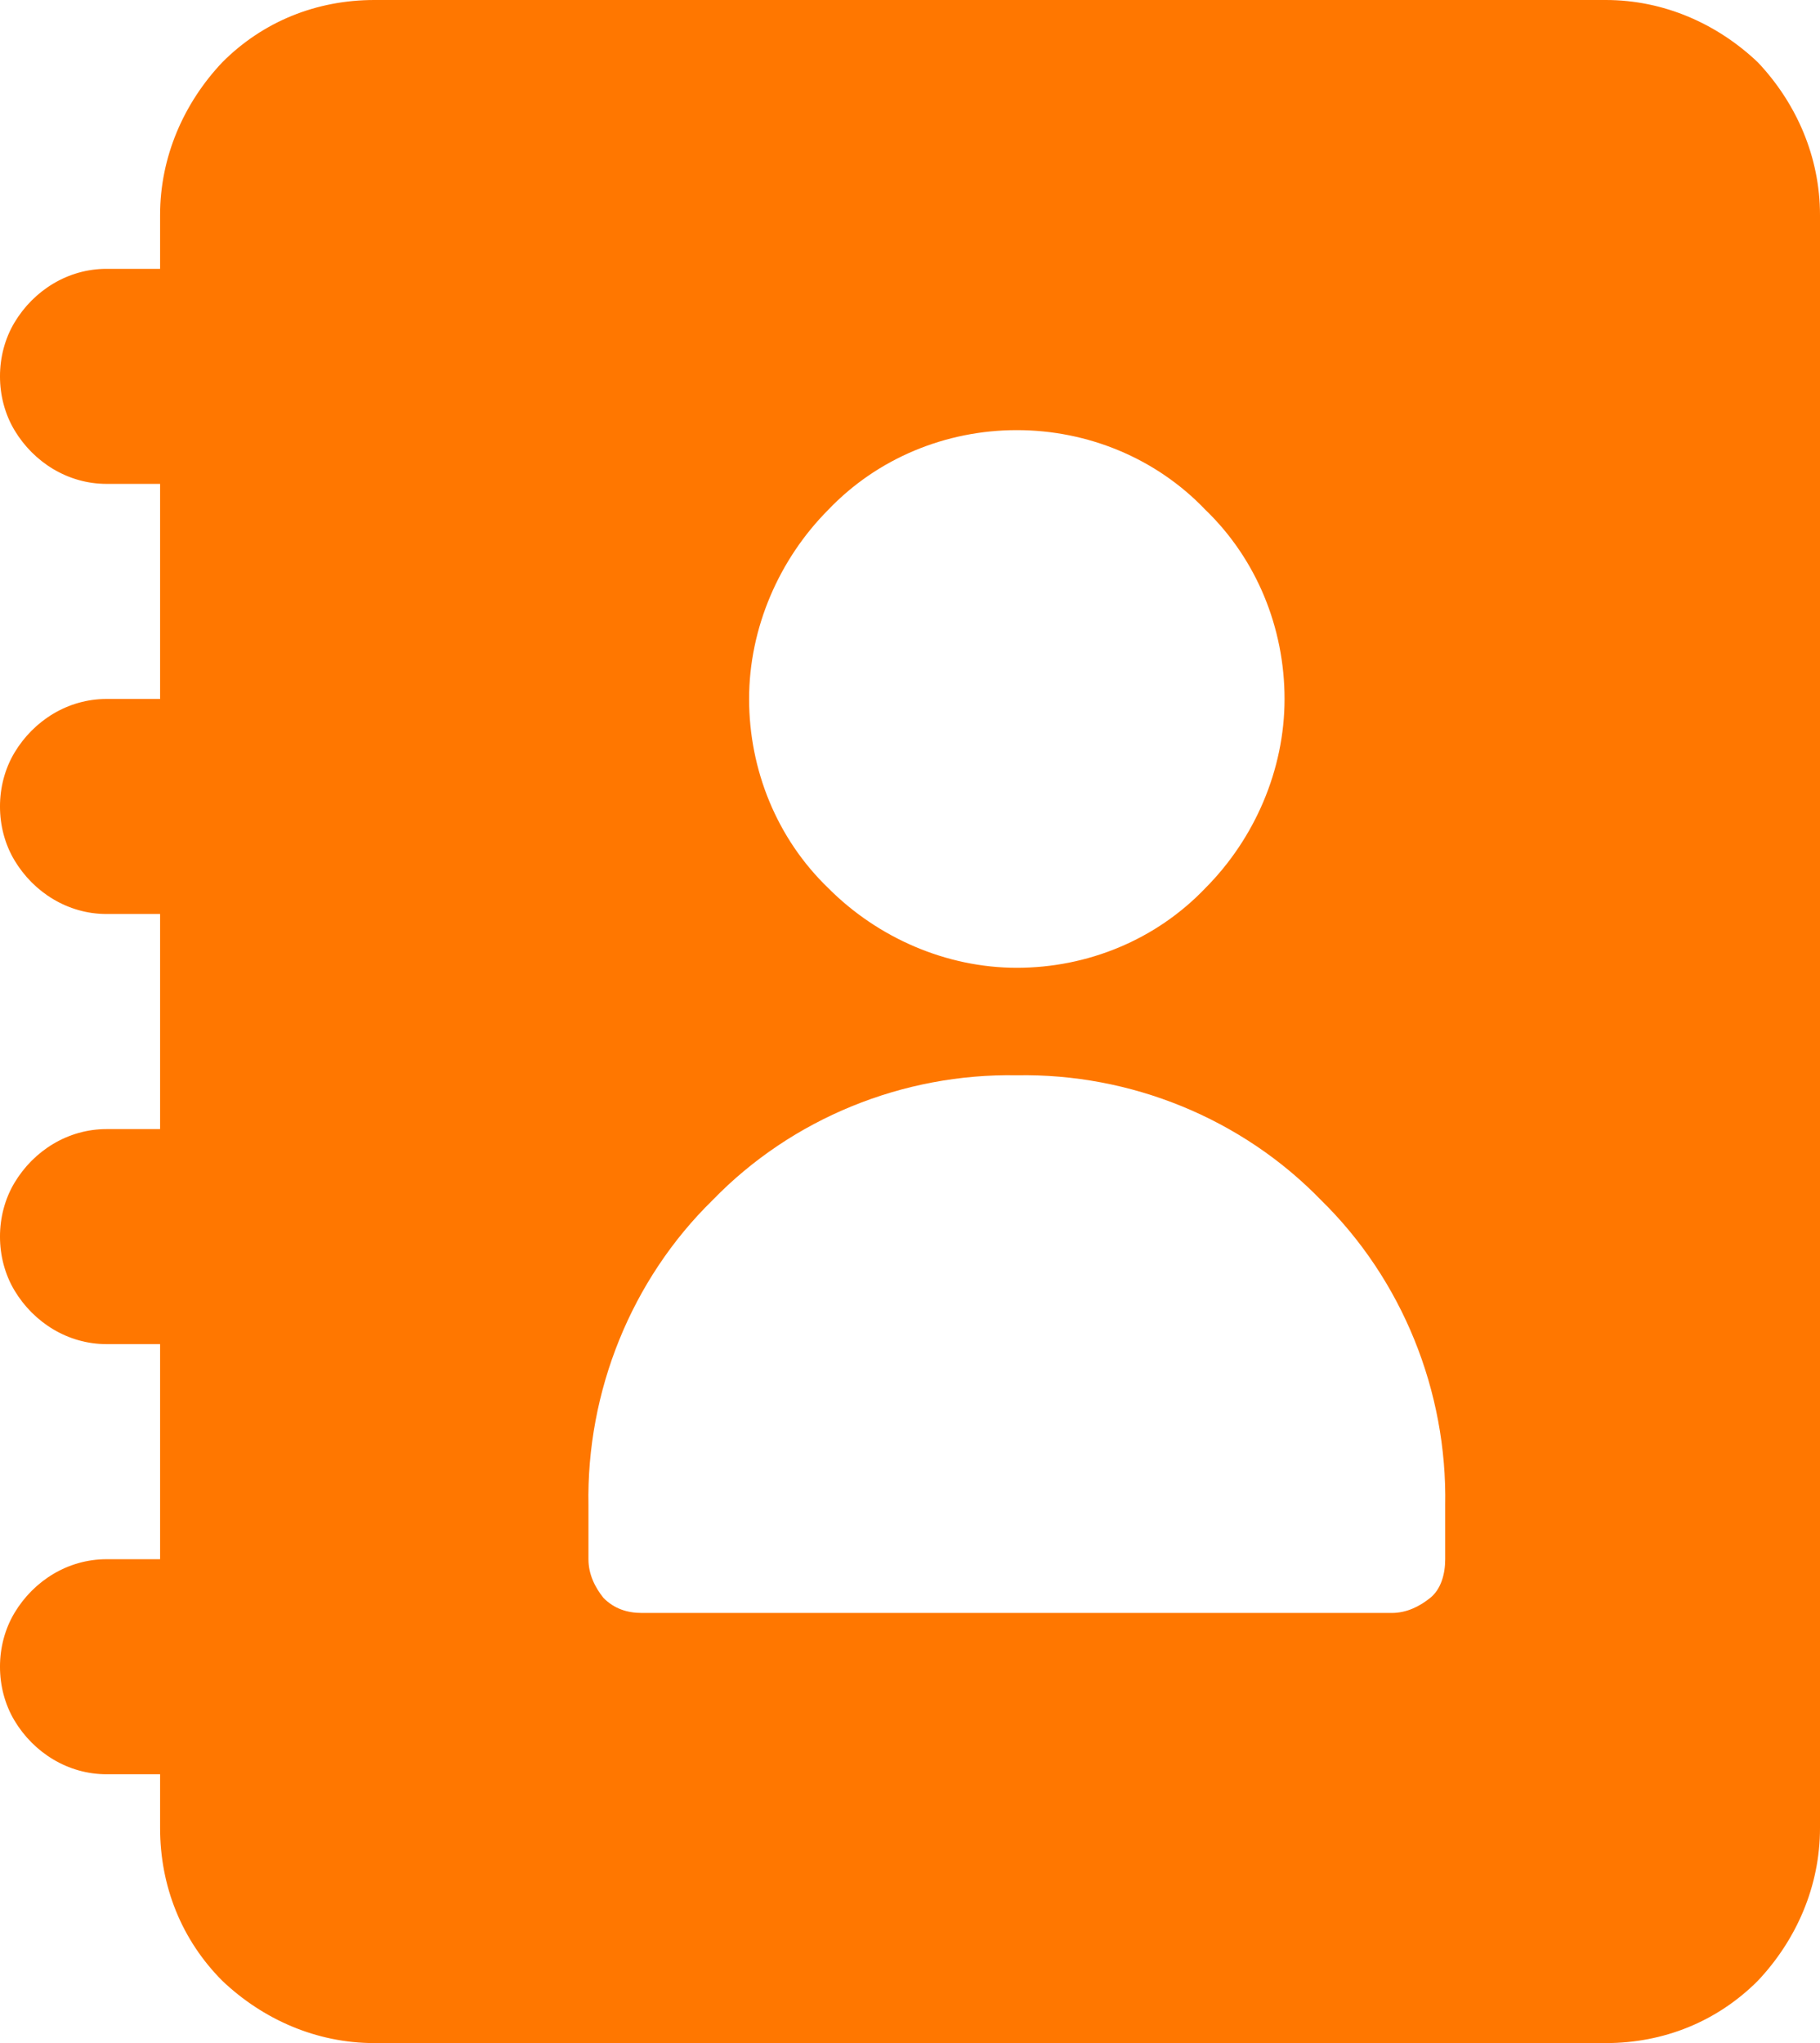 <svg width="49" height="55" viewBox="0 0 49 55" fill="none" xmlns="http://www.w3.org/2000/svg">
<g clip-path="url(#clip0_2005_174)">
<path d="M49 5.789V49.211C49 50.774 48.366 52.221 47.328 53.321C46.232 54.421 44.791 55 43.234 55H10.077C8.52 55 7.078 54.363 5.983 53.321C4.887 52.221 4.31 50.774 4.31 49.211V47.763H2.869C1.831 47.763 0.908 47.184 0.389 46.316C-0.13 45.447 -0.13 44.289 0.389 43.421C0.908 42.553 1.831 41.974 2.869 41.974H4.31V36.184H2.869C1.831 36.184 0.908 35.605 0.389 34.737C-0.13 33.868 -0.13 32.711 0.389 31.842C0.908 30.974 1.831 30.395 2.869 30.395H4.31V24.605H2.869C1.831 24.605 0.908 24.026 0.389 23.158C-0.13 22.29 -0.13 21.132 0.389 20.263C0.908 19.395 1.831 18.816 2.869 18.816H4.31V13.026H2.869C1.831 13.026 0.908 12.447 0.389 11.579C-0.13 10.71 -0.13 9.553 0.389 8.684C0.908 7.816 1.831 7.237 2.869 7.237H4.31V5.789C4.31 4.226 4.945 2.779 5.983 1.679C7.078 0.579 8.52 0 10.077 0H43.234C44.791 0 46.232 0.637 47.328 1.679C48.366 2.779 49 4.226 49 5.789ZM27.376 11.579C25.473 11.579 23.628 12.332 22.302 13.721C20.975 15.053 20.168 16.905 20.168 18.816C20.168 20.726 20.918 22.579 22.302 23.91C23.628 25.242 25.473 26.053 27.376 26.053C29.279 26.053 31.124 25.3 32.45 23.91C33.777 22.579 34.584 20.726 34.584 18.816C34.584 16.905 33.834 15.053 32.45 13.721C31.124 12.332 29.279 11.579 27.376 11.579ZM27.376 28.947C24.32 28.89 21.321 30.105 19.188 32.305C16.997 34.447 15.786 37.458 15.843 40.526V41.974C15.843 42.379 16.016 42.726 16.247 43.016C16.535 43.305 16.881 43.421 17.285 43.421H37.467C37.871 43.421 38.217 43.247 38.505 43.016C38.794 42.784 38.909 42.379 38.909 41.974V40.526C38.967 37.458 37.755 34.447 35.564 32.305C33.431 30.105 30.432 28.89 27.376 28.947Z" fill="#FF7700"/>
</g>
<defs>
<clipPath id="clip0_2005_174">
<rect width="49" height="55" fill="white"/>
</clipPath>
</defs>
</svg>
